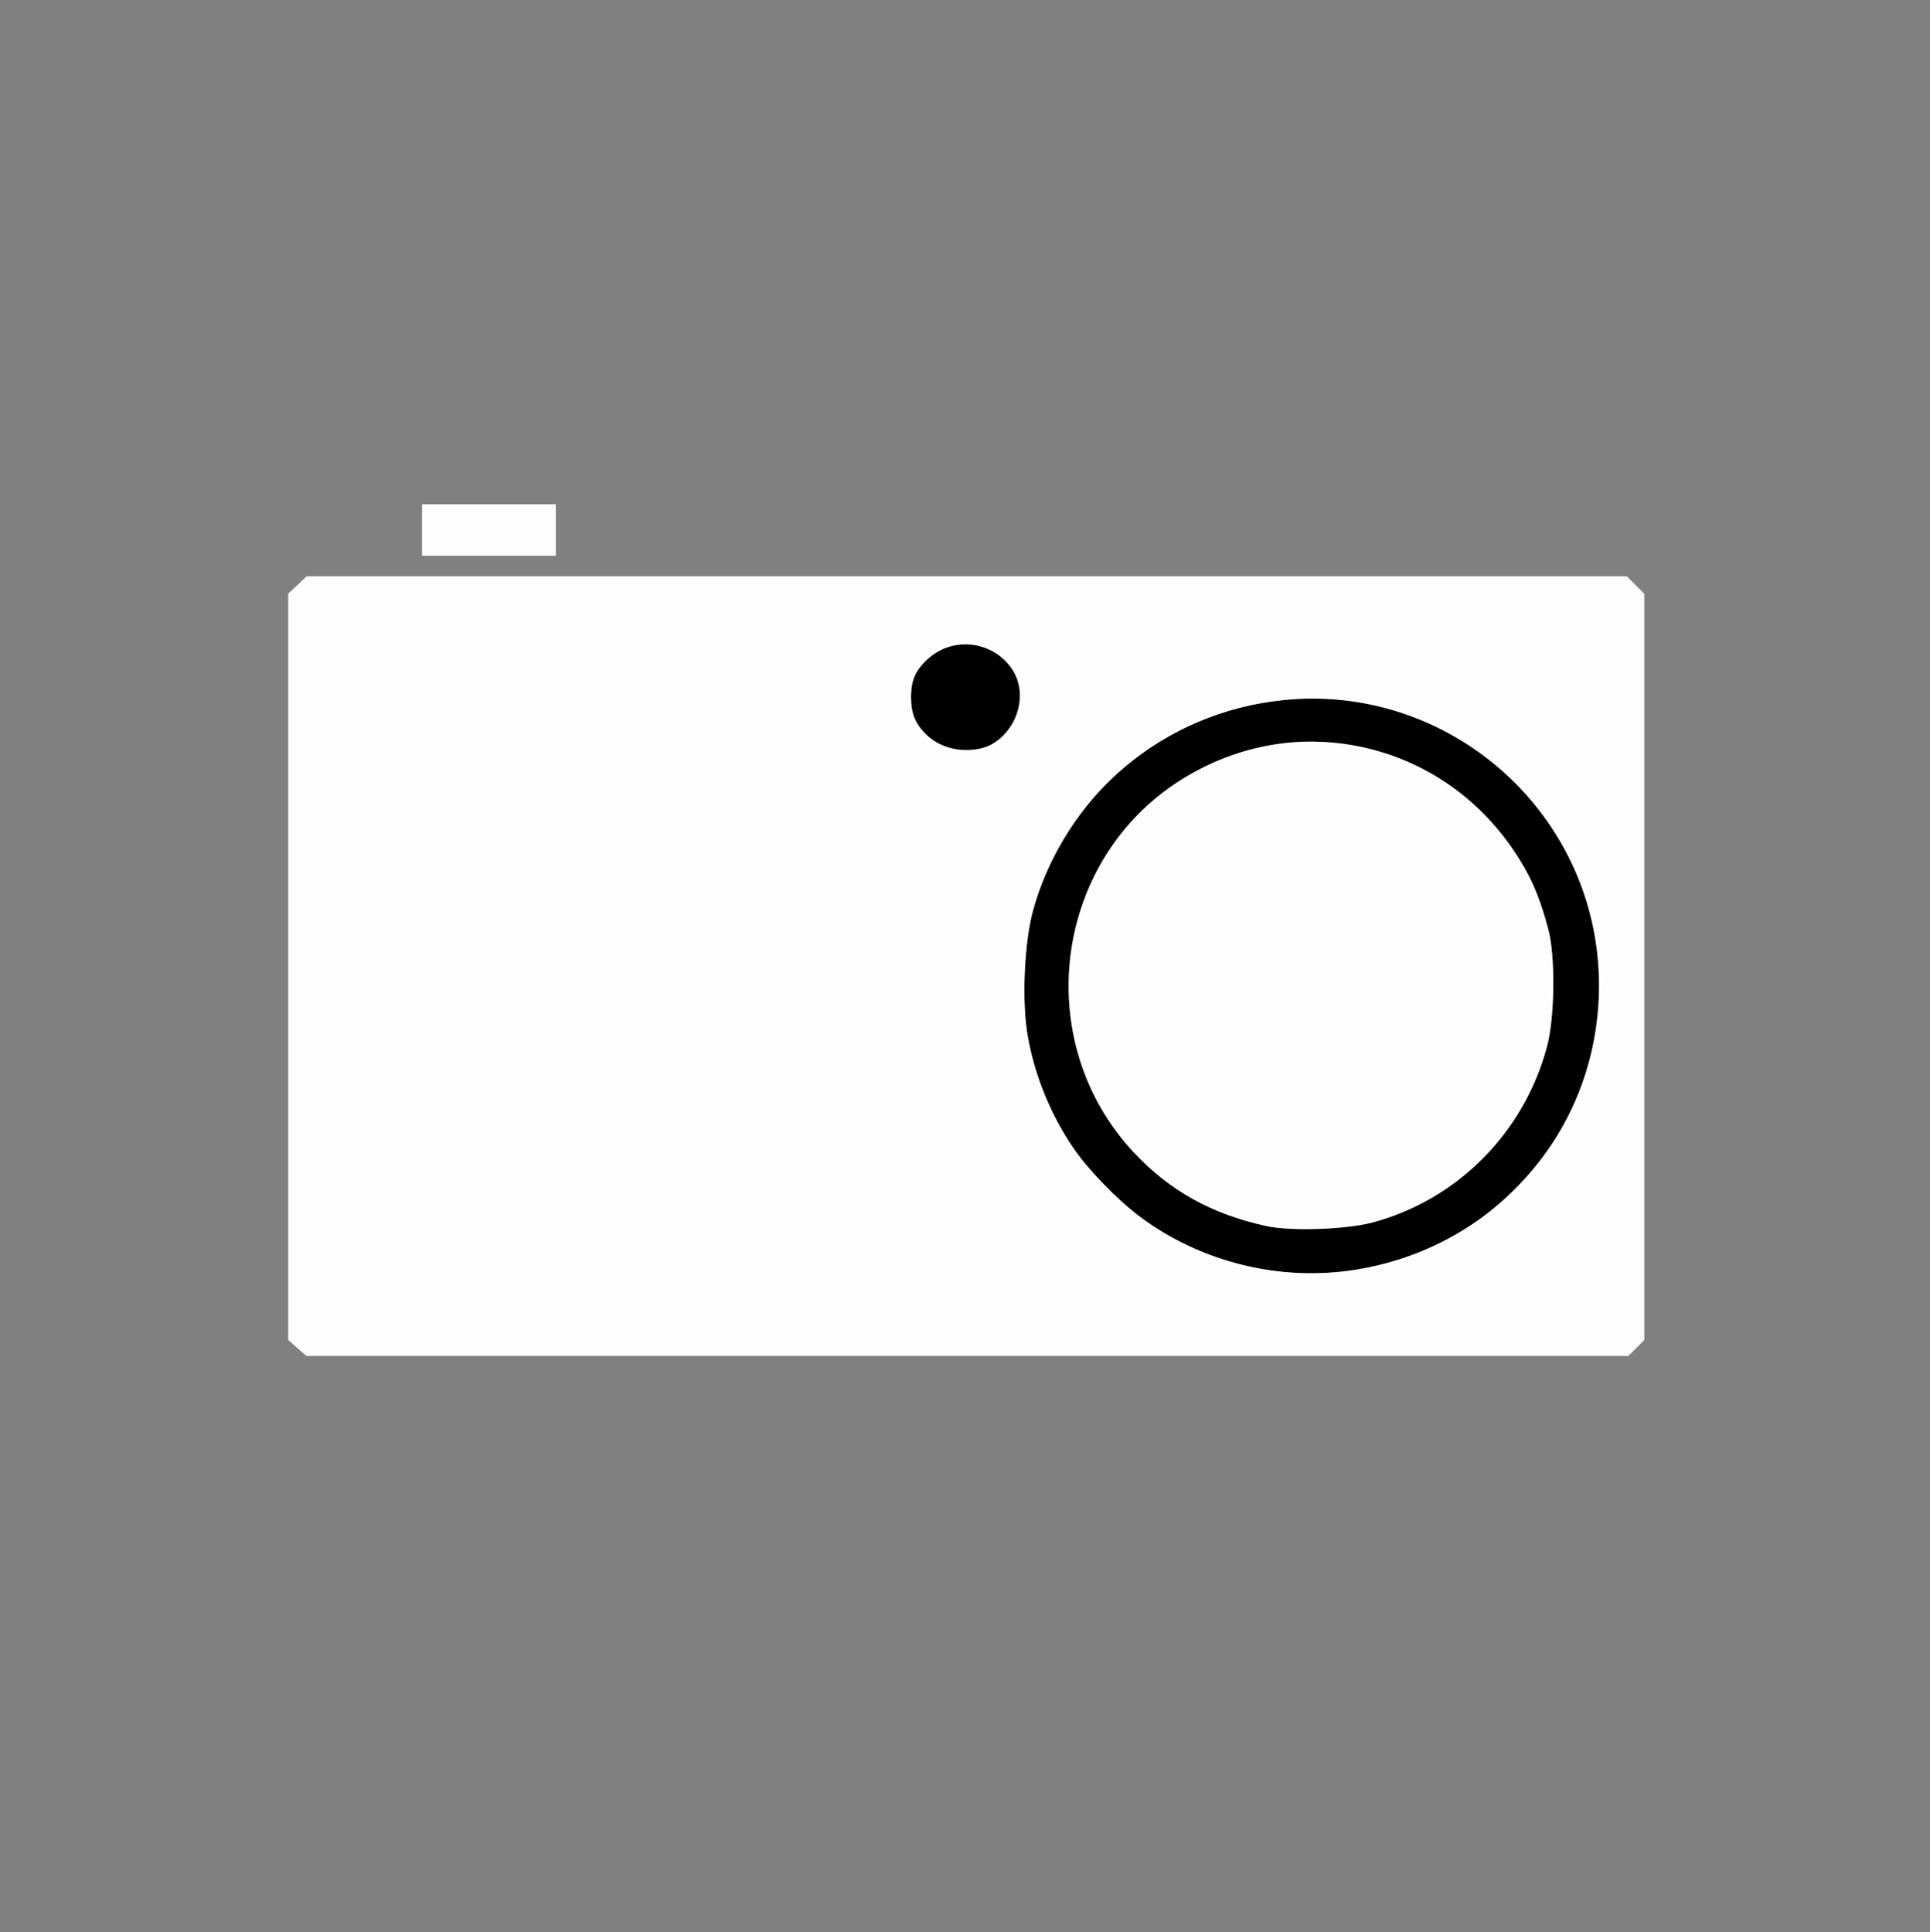 <!DOCTYPE svg PUBLIC "-//W3C//DTD SVG 20010904//EN" "http://www.w3.org/TR/2001/REC-SVG-20010904/DTD/svg10.dtd">
<svg version="1.0" xmlns="http://www.w3.org/2000/svg" width="750px" height="751px" viewBox="0 0 7500 7510" preserveAspectRatio="xMidYMid meet">
<rect x="0" y="0" width="7500" height="7510" fill="#808080" stroke="none"/>
<g id="layer1" fill="#000000" stroke="none">
 <path d="M4911 4934 c-242 -41 -452 -153 -627 -336 -153 -160 -249 -346 -289 -564 -25 -132 -16 -364 19 -494 52 -189 171 -387 312 -520 307 -289 762 -383 1154 -239 475 175 776 650 729 1152 -28 293 -150 534 -373 736 -240 218 -597 320 -925 265z m424 -183 c329 -89 586 -348 676 -681 31 -112 34 -357 5 -460 -25 -95 -53 -168 -88 -230 -169 -301 -454 -479 -798 -497 -285 -14 -583 122 -767 350 -297 369 -278 904 44 1247 139 148 300 238 513 285 95 21 310 14 415 -14z"/>
 <path d="M3681 2905 c-51 -16 -107 -66 -127 -112 -18 -41 -18 -124 0 -166 7 -18 33 -50 56 -70 160 -137 404 11 345 210 -15 50 -59 104 -105 128 -42 22 -120 26 -169 10z"/>
 </g>
<g id="layer2" fill="#fdfdfd" stroke="none">
 <path d="M1155 5239 l-35 -31 0 -1450 0 -1451 36 -33 35 -34 2566 0 2565 0 34 34 34 34 0 1450 0 1450 -31 31 -31 31 -2568 0 -2569 0 -36 -31z m4115 -304 c589 -96 994 -618 939 -1211 -57 -611 -608 -1065 -1220 -1003 -466 46 -853 371 -975 819 -35 130 -44 362 -19 494 27 148 87 295 174 426 48 74 179 209 260 269 240 178 548 253 841 206z m-1420 -2040 c104 -54 146 -198 85 -292 -72 -110 -225 -132 -325 -46 -51 44 -70 85 -70 153 0 63 18 106 62 148 62 59 174 75 248 37z"/>
 <path d="M4920 4765 c-213 -47 -374 -137 -513 -285 -408 -435 -312 -1151 197 -1458 466 -282 1055 -123 1324 358 35 62 63 135 88 230 29 103 26 348 -5 460 -90 333 -347 592 -676 681 -105 28 -320 35 -415 14z"/>
 <path d="M1640 2060 l0 -100 260 0 260 0 0 100 0 100 -260 0 -260 0 0 -100z"/>
 </g>

</svg>